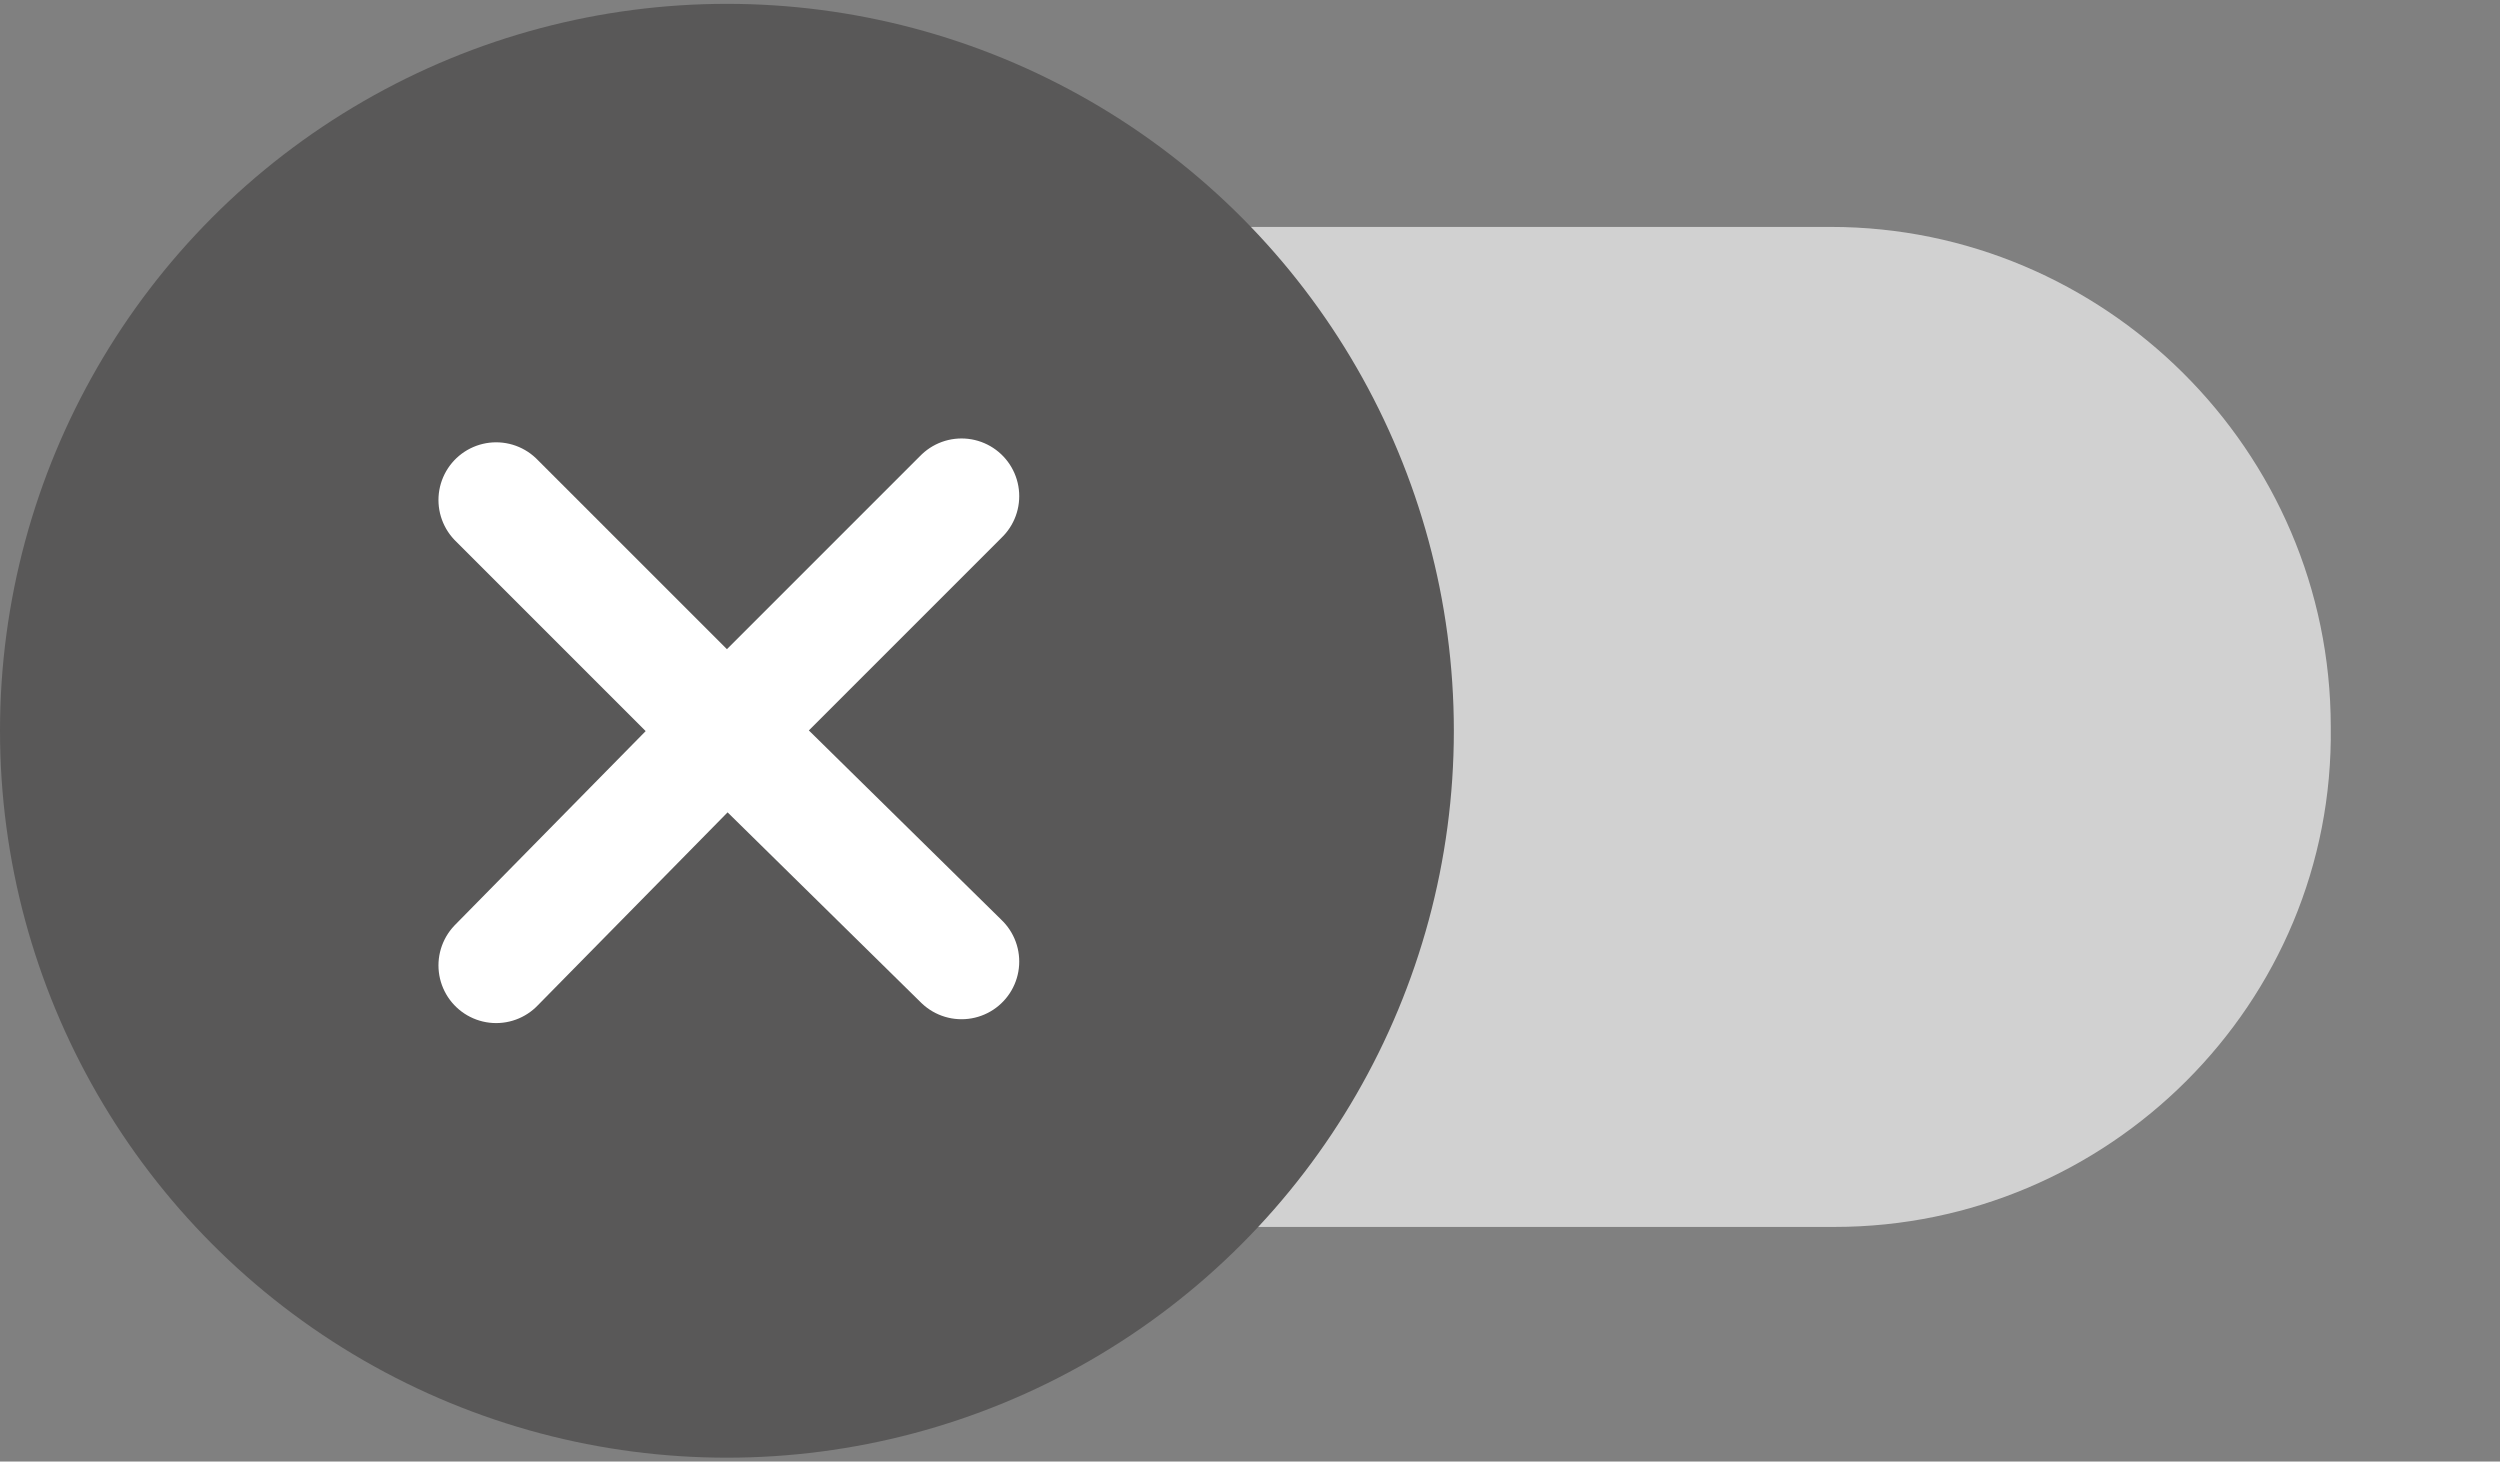 <svg version="1.1" id="toggle-off" xmlns="http://www.w3.org/2000/svg" x="0" y="0" viewBox="0 0 65 38" xml:space="preserve"><rect x="0" y="0" width="65" height="38" fill="#808080" stroke="none"/><style>.st2{fill:none;stroke:#fff;stroke-width:3;stroke-linecap:round;stroke-linejoin:round;stroke-miterlimit:10}</style><path d="M47.7 31.9H17.3c-7.1 0-13-5.8-13-13 0-7.1 5.8-13 13-13h30.3c7.1 0 13 5.8 13 13 .1 7.2-5.8 13-12.9 13z" fill="#d1d1d1"/><circle cx="18.9" cy="19" r="18.9" fill="#595858"/><path class="st2" d="M12.9 13l6 6 6.1-6.1M25 25l-6.1-6-6 6.1"/></svg>